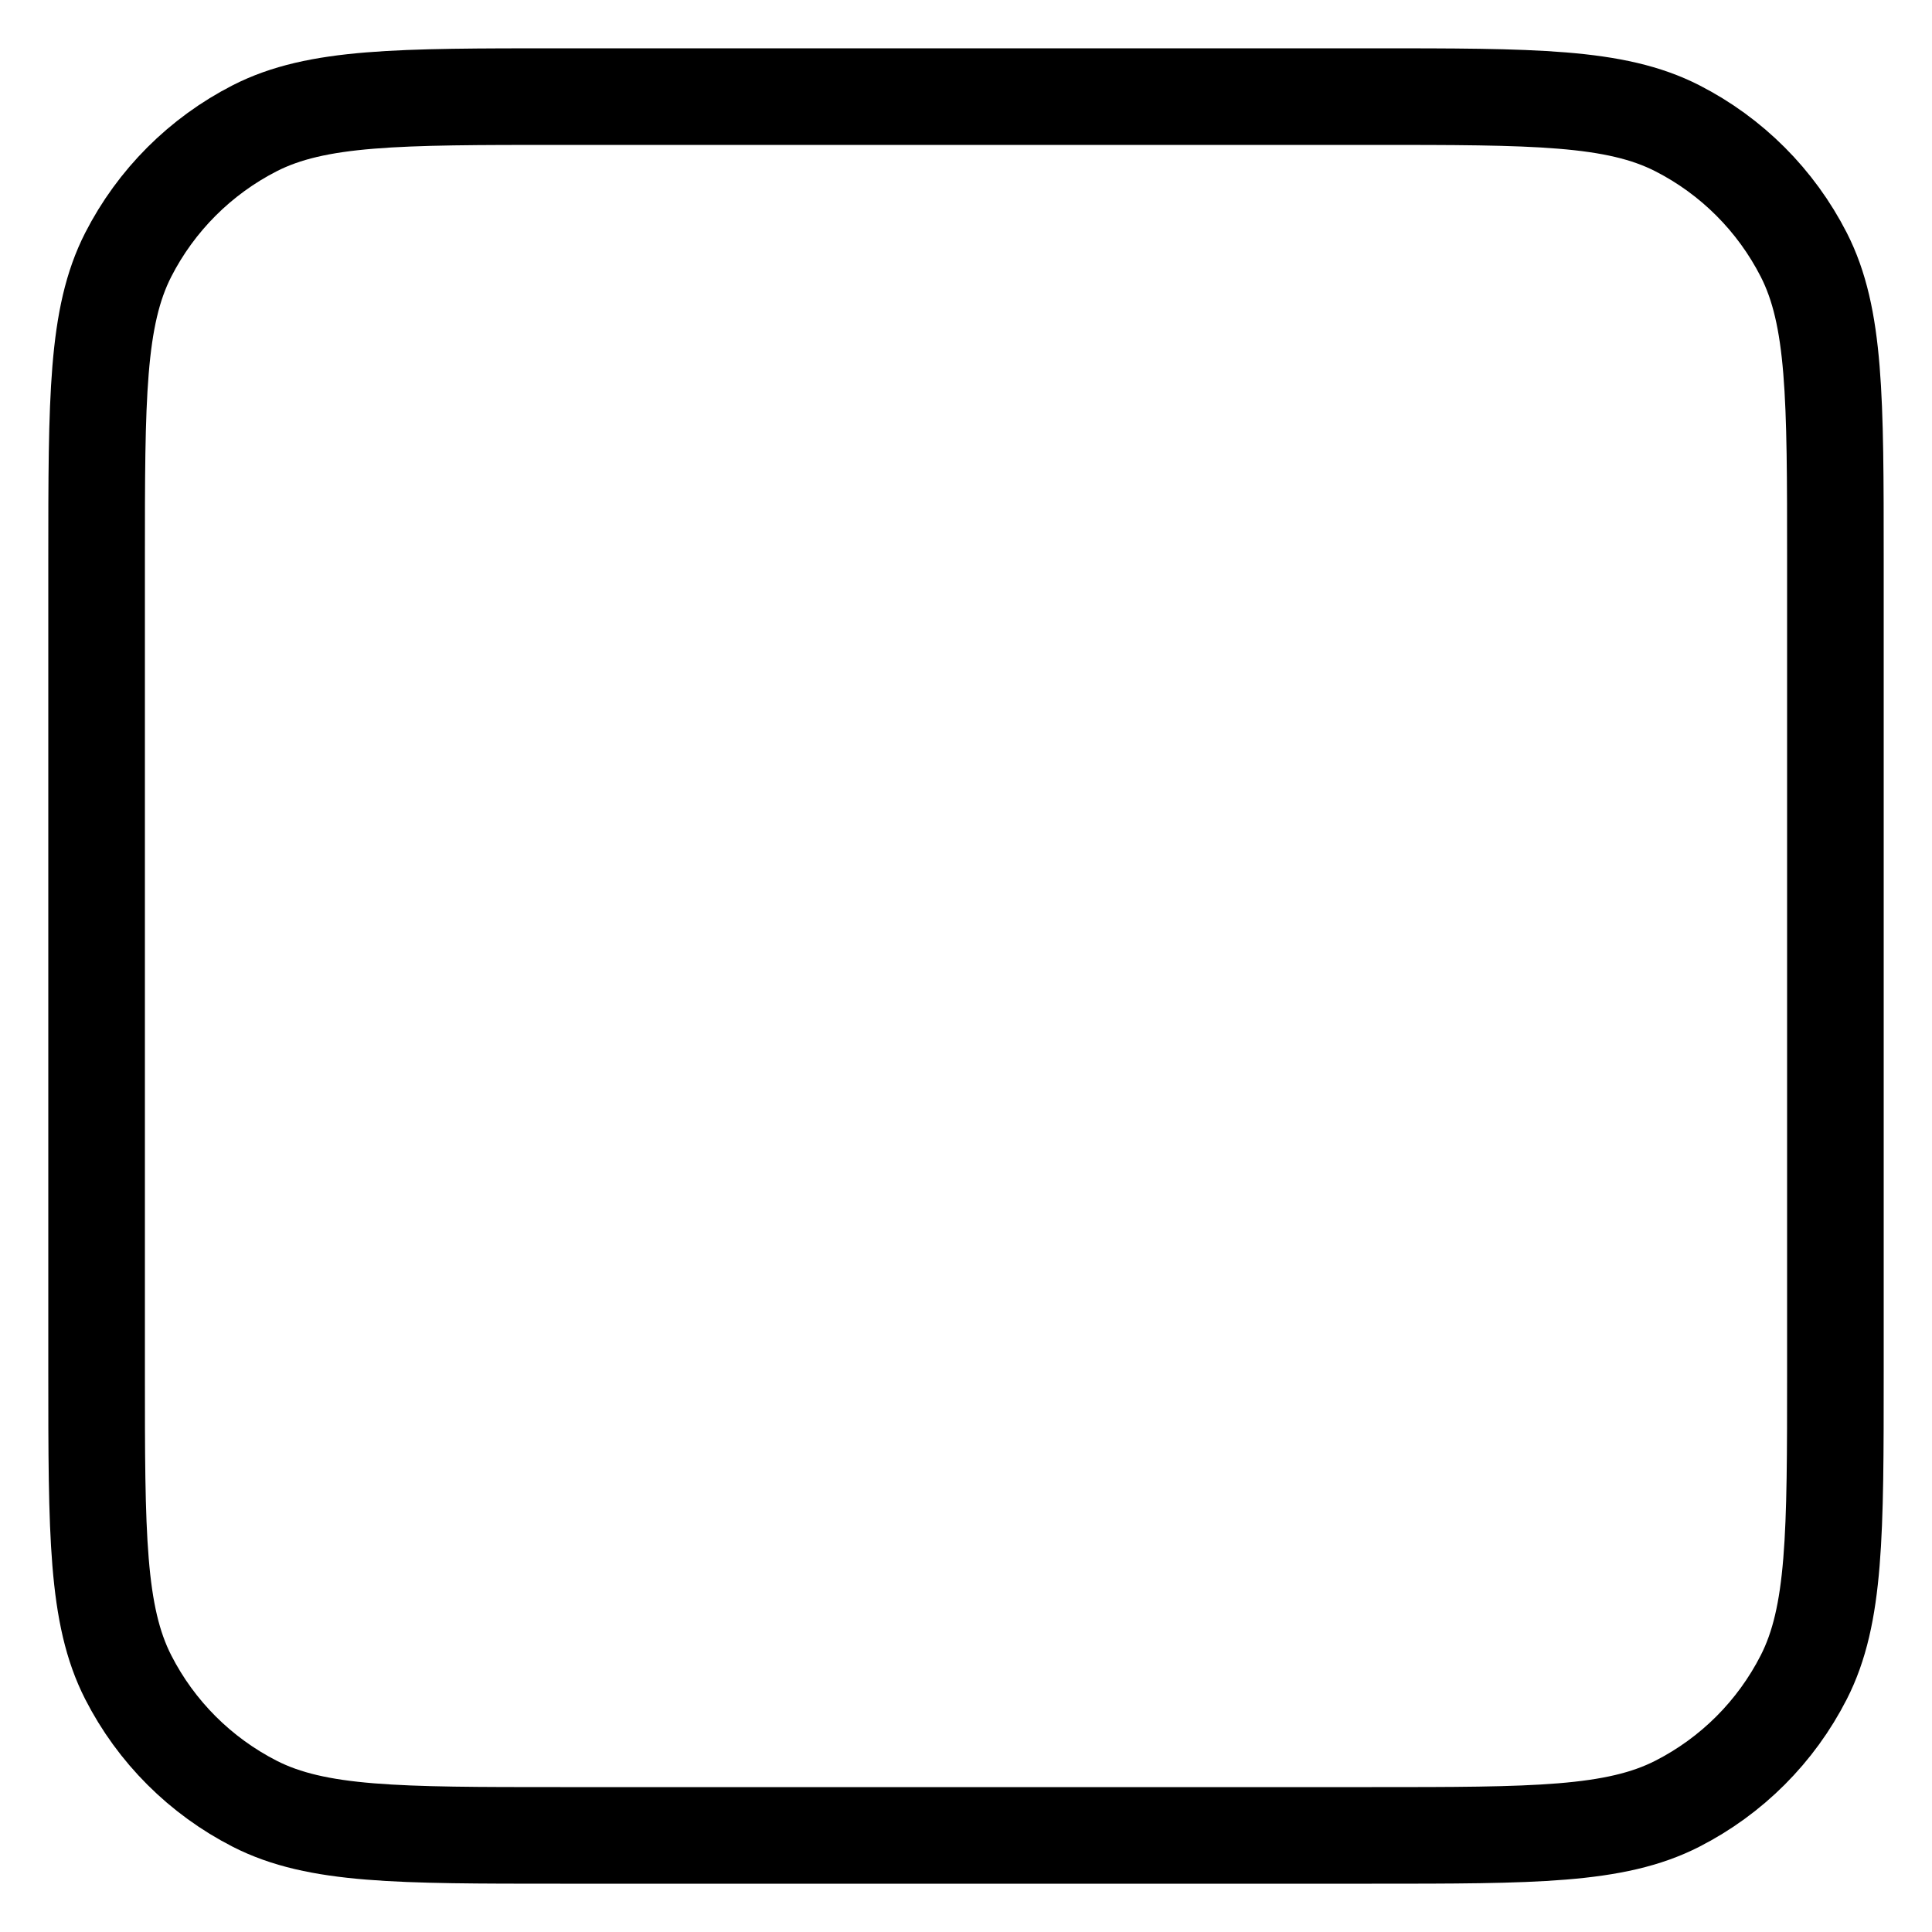 <svg width="20" height="20" viewBox="0 0 20 19" fill="none" xmlns="http://www.w3.org/2000/svg">
  <path d="M14.2 0.5H5.8C4.12 0.5 3.28 0.5 2.638 0.827C2.074 1.115 1.615 1.574 1.327 2.138C1 2.78 1 3.62 1 5.3V13.7C1 15.38 1 16.22 1.327 16.862C1.615 17.427 2.074 17.885 2.638 18.173C3.28 18.5 4.12 18.5 5.8 18.5H14.2C15.88 18.5 16.72 18.5 17.362 18.173C17.927 17.885 18.385 17.427 18.673 16.862C19 16.22 19 15.38 19 13.7V5.3C19 3.62 19 2.78 18.673 2.138C18.385 1.574 17.927 1.115 17.362 0.827C16.72 0.5 15.88 0.5 14.2 0.5Z" stroke="currentColor" stroke-linecap="round" stroke-linejoin="round" />
</svg>
